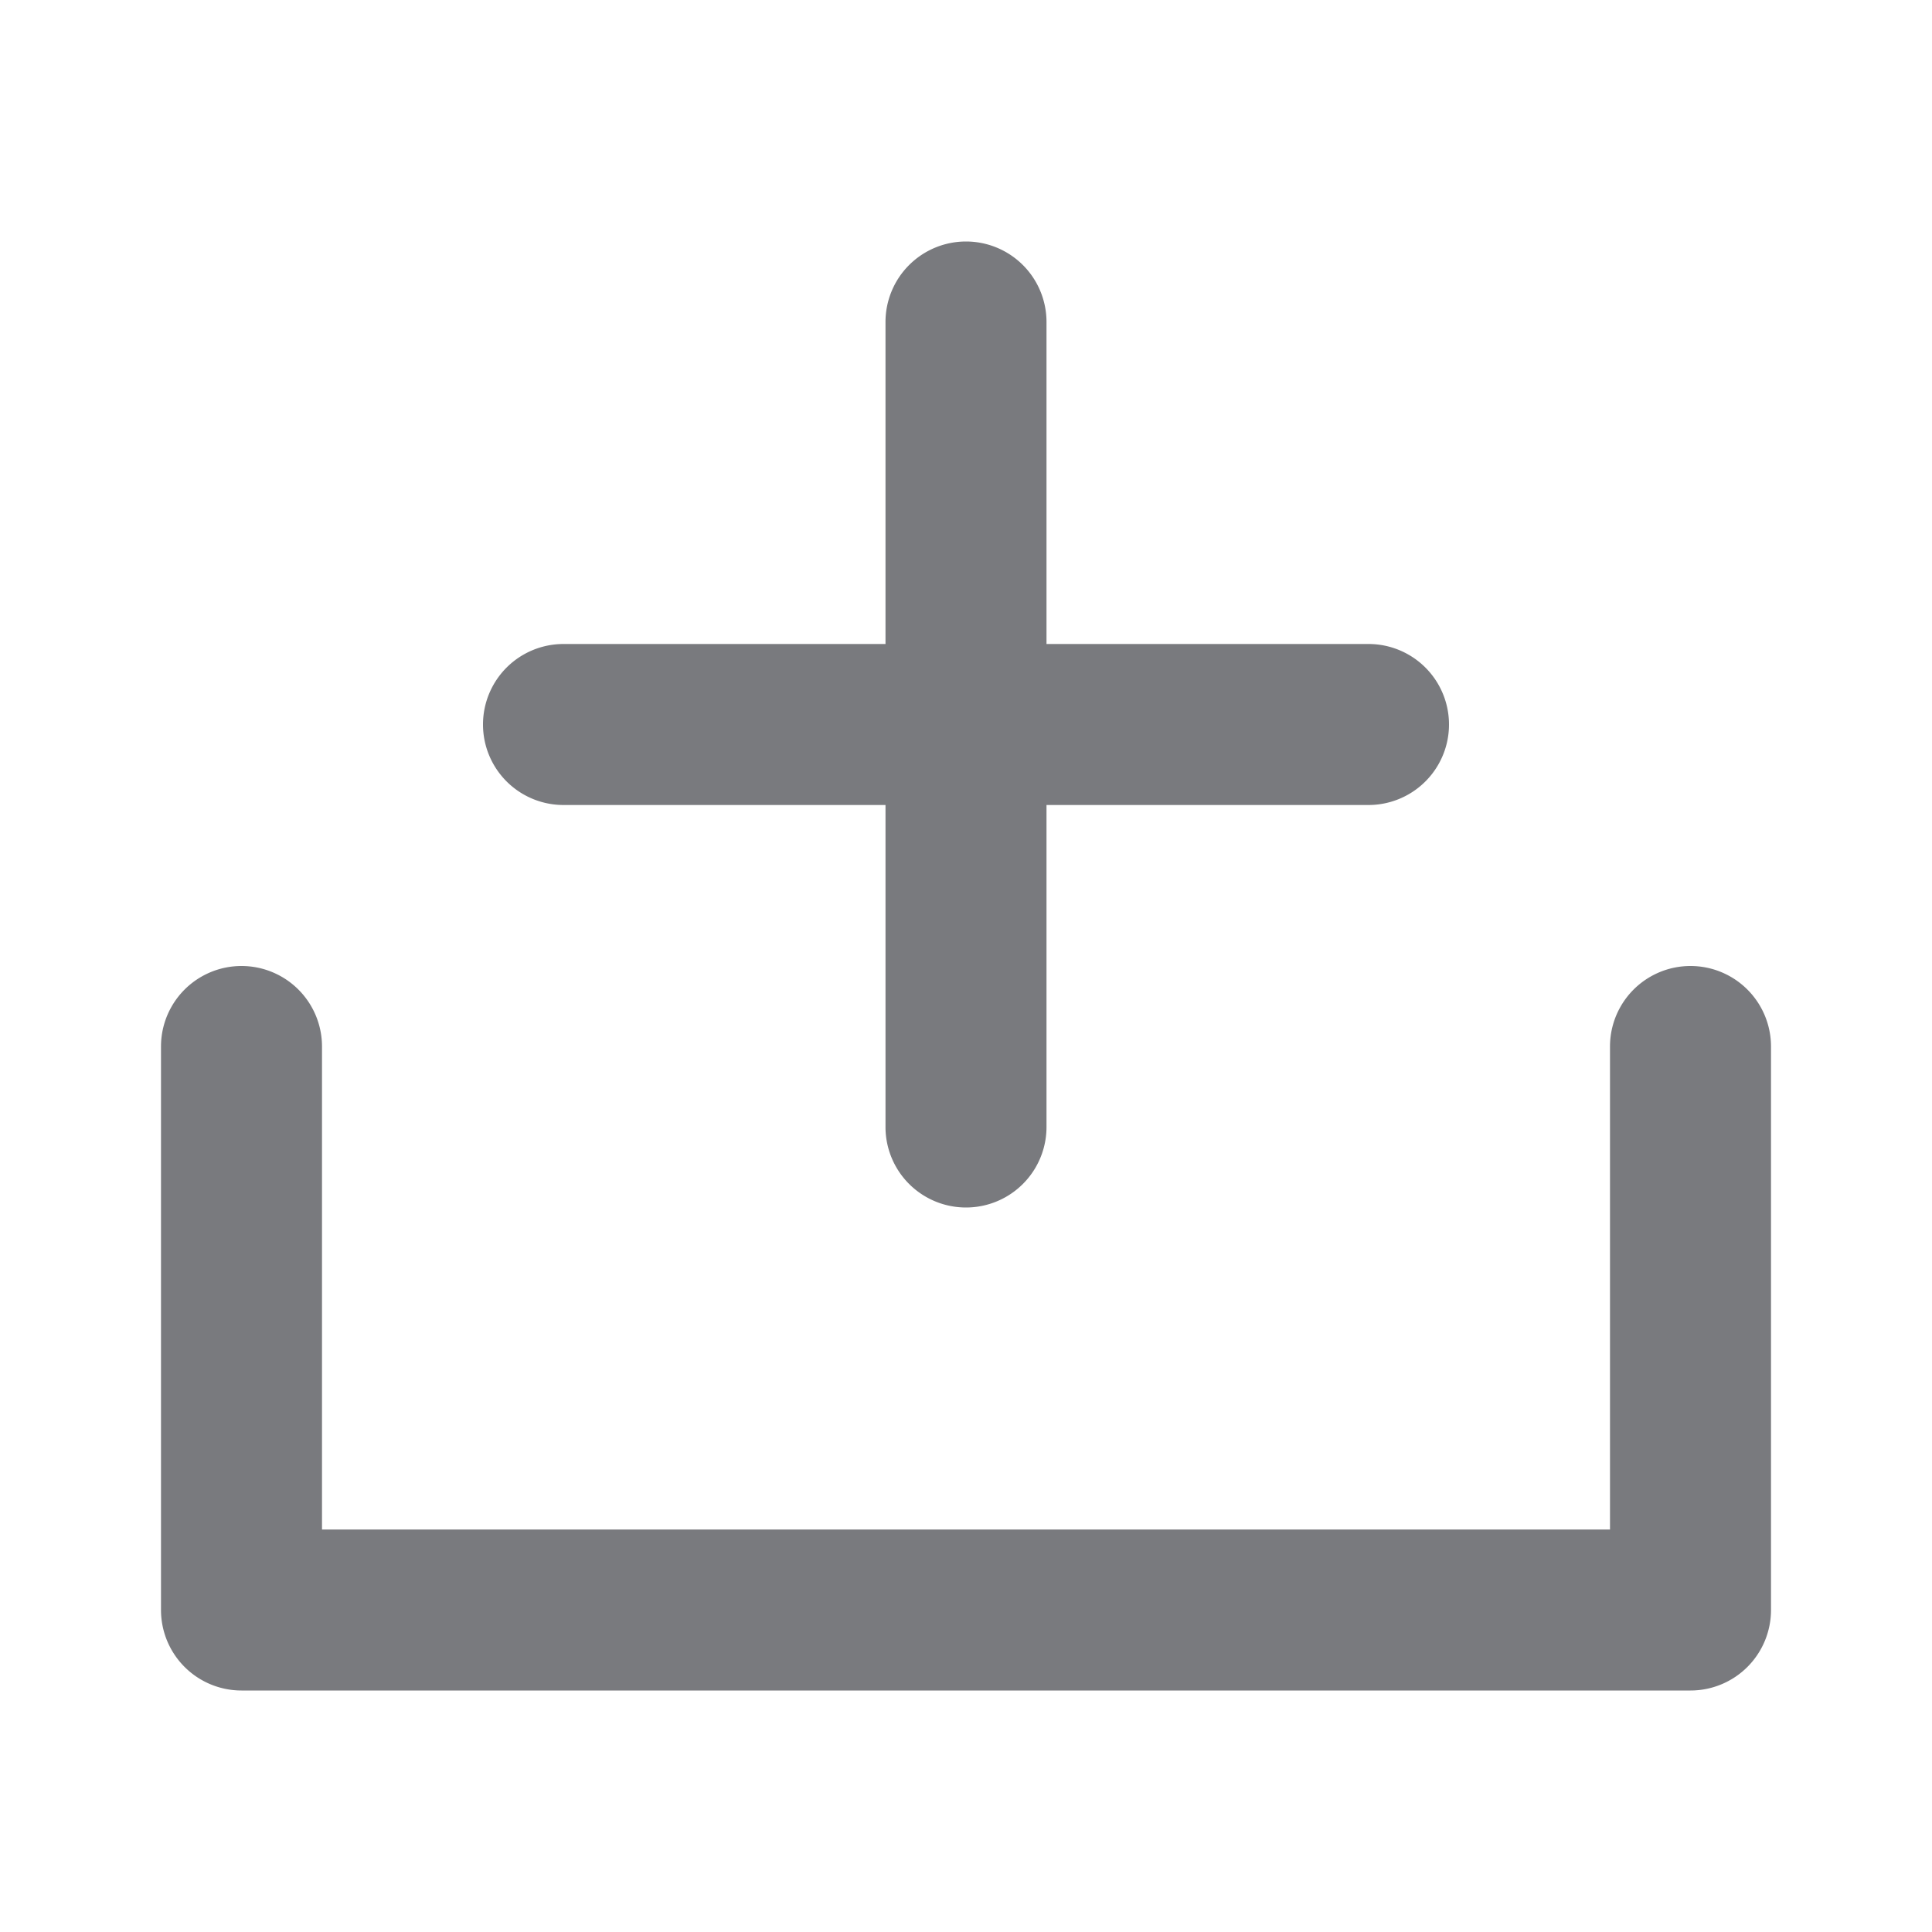 <?xml version="1.0" encoding="utf-8"?><!-- Uploaded to: SVG Repo, www.svgrepo.com, Generator: SVG Repo Mixer Tools -->
<svg fill="#797a7e" width="800px" height="800px" viewBox="0 0 24 24" xmlns="http://www.w3.org/2000/svg"><path d="M22,13v7a1,1,0,0,1-1,1H3a1,1,0,0,1-1-1V13a1,1,0,0,1,2,0v6H20V13a1,1,0,0,1,2,0ZM12,3a1,1,0,0,0-1,1V8H7a1,1,0,0,0,0,2h4v4a1,1,0,0,0,2,0V10h4a1,1,0,0,0,0-2H13V4A1,1,0,0,0,12,3Z"/></svg>